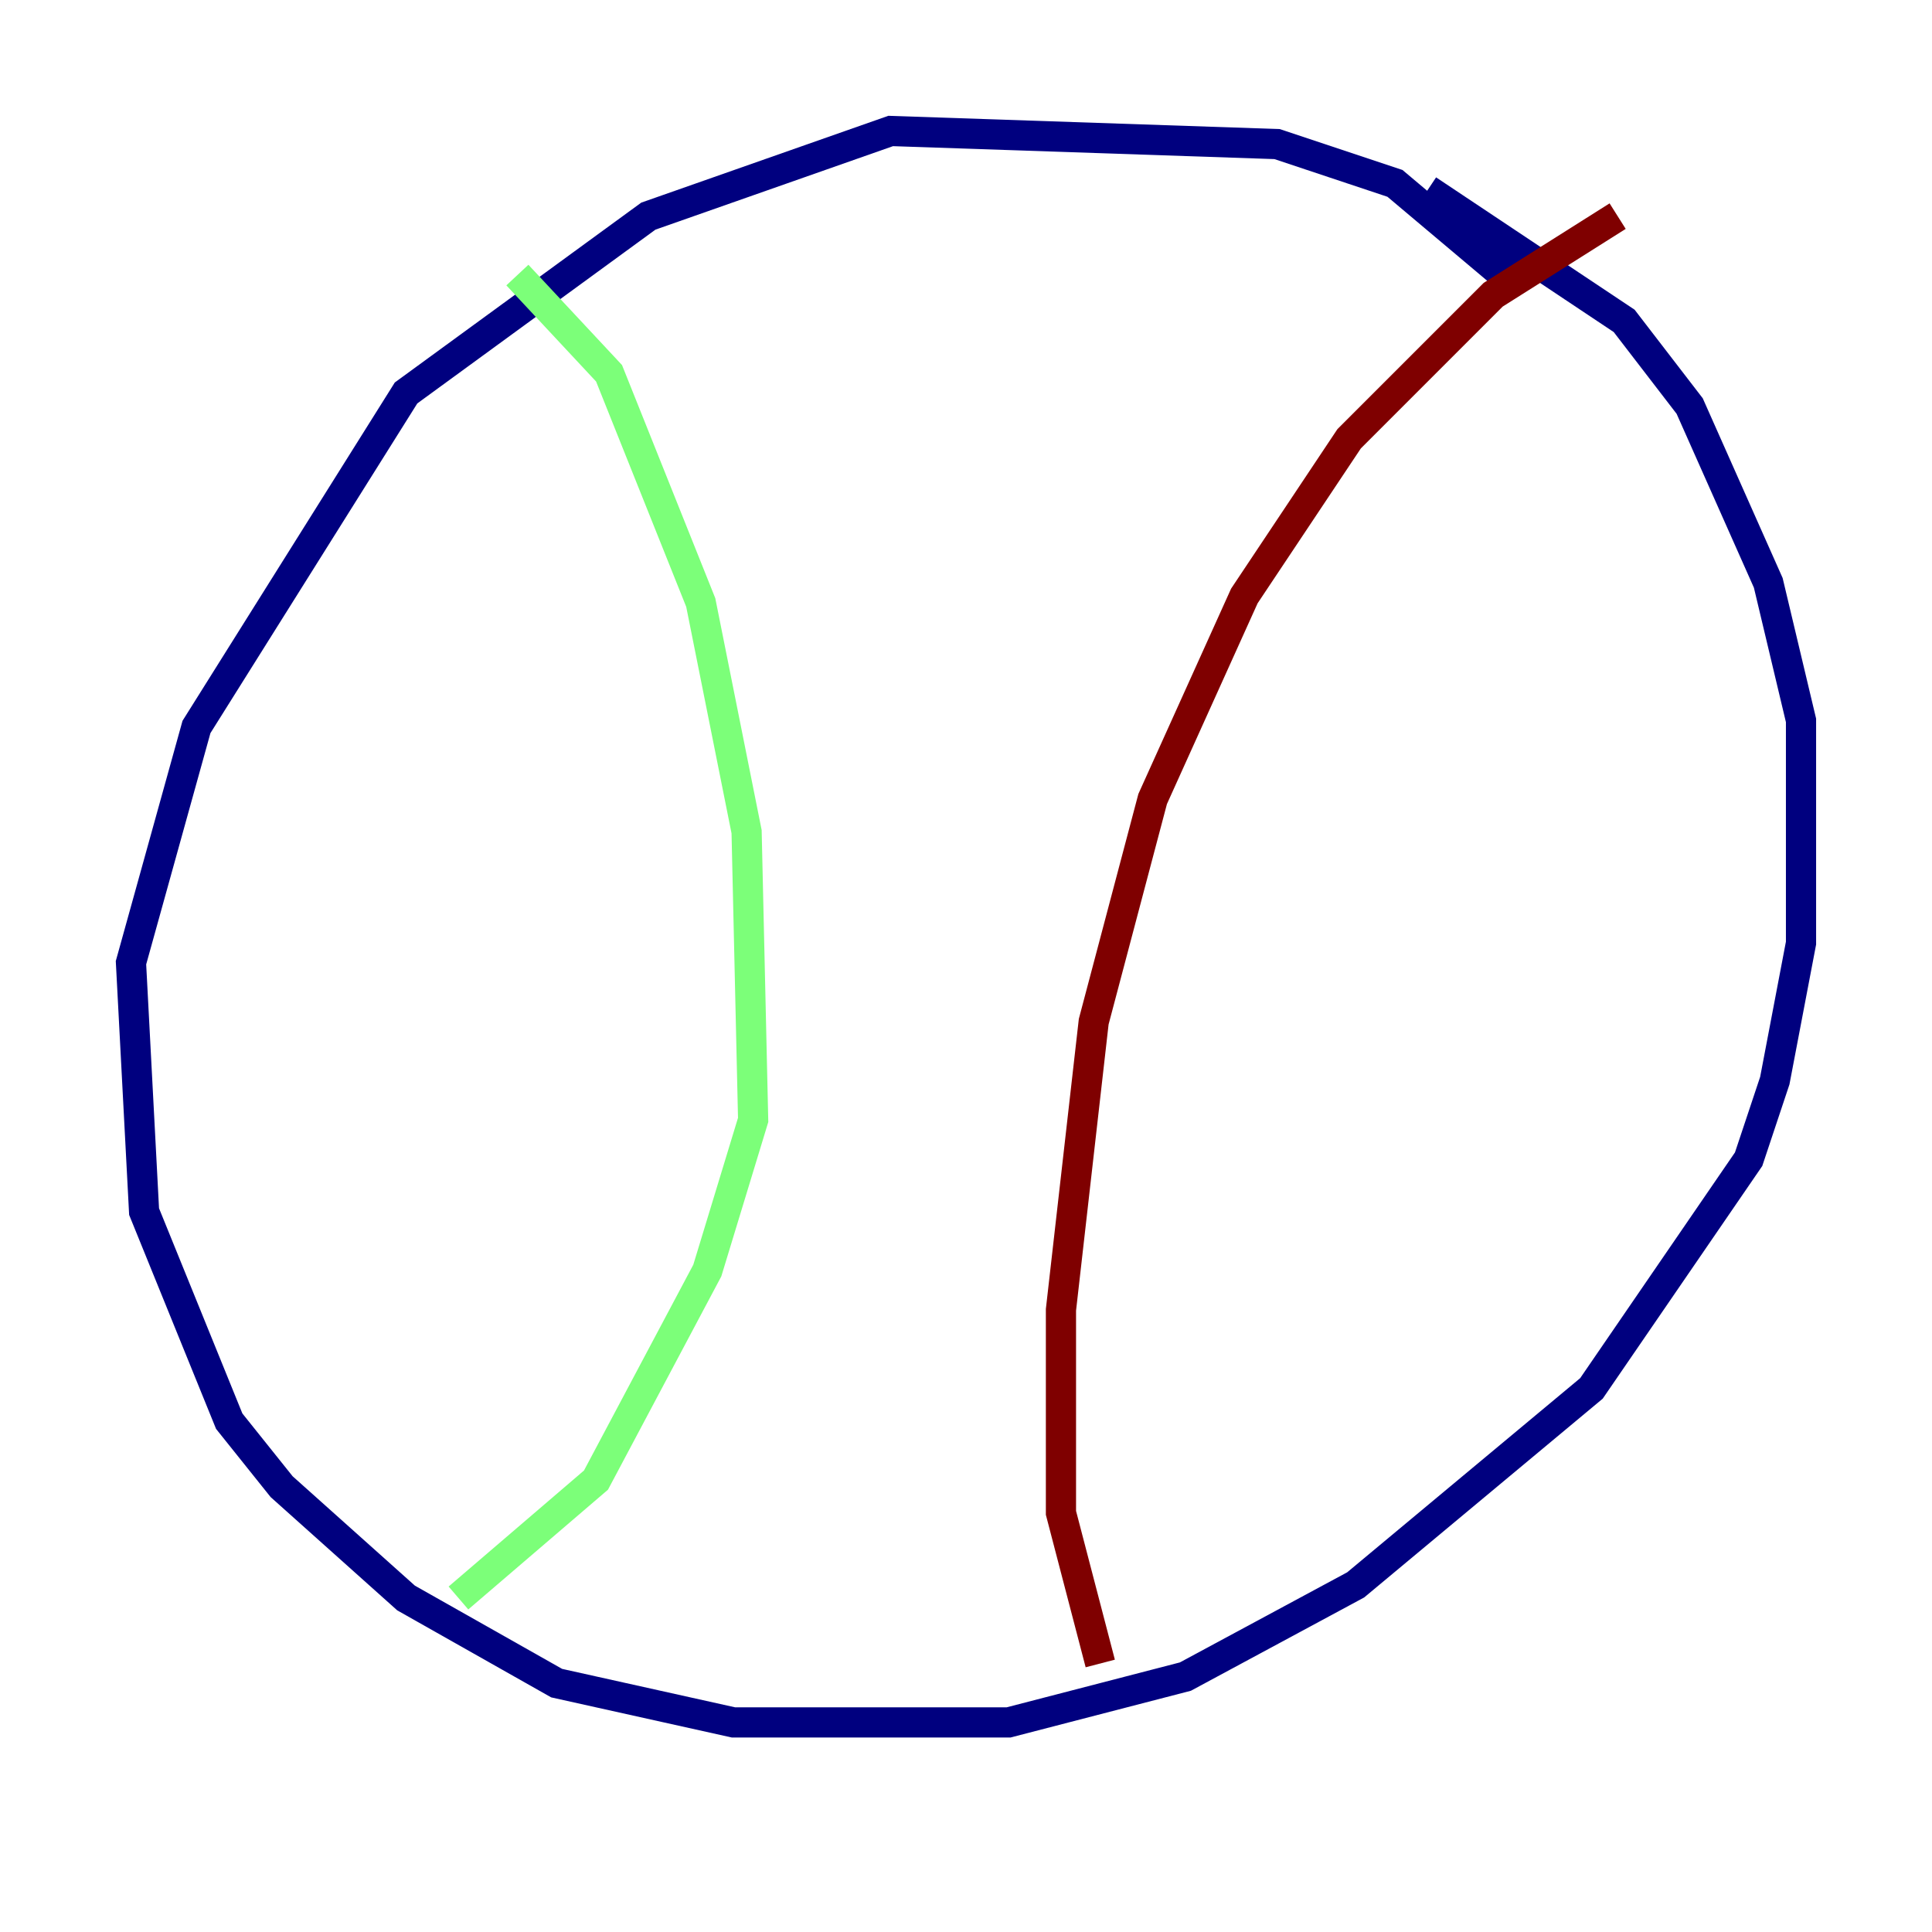 <?xml version="1.0" encoding="utf-8" ?>
<svg baseProfile="tiny" height="128" version="1.2" viewBox="0,0,128,128" width="128" xmlns="http://www.w3.org/2000/svg" xmlns:ev="http://www.w3.org/2001/xml-events" xmlns:xlink="http://www.w3.org/1999/xlink"><defs /><polyline fill="none" points="100.664,19.091 92.42,12.149 84.61,9.546 59.01,8.678 42.956,14.319 26.902,26.034 13.017,48.163 8.678,63.783 9.546,80.271 15.186,94.156 18.658,98.495 26.902,105.871 36.881,111.512 48.597,114.115 66.82,114.115 78.536,111.078 89.817,105.003 105.437,91.986 115.851,76.8 117.586,71.593 119.322,62.481 119.322,47.729 117.153,38.617 111.946,26.902 107.607,21.261 94.59,12.583" stroke="#00007f" stroke-width="2" /><polyline fill="none" points="34.278,18.224 40.352,24.732 46.427,39.919 49.464,55.105 49.898,74.197 46.861,84.176 39.485,98.061 30.373,105.871" stroke="#7cff79" stroke-width="2" /><polyline fill="none" points="107.173,14.319 98.929,19.525 89.383,29.071 82.441,39.485 76.366,52.936 72.461,67.688 70.291,86.78 70.291,100.231 72.895,110.21" stroke="#7f0000" stroke-width="2" /></svg>